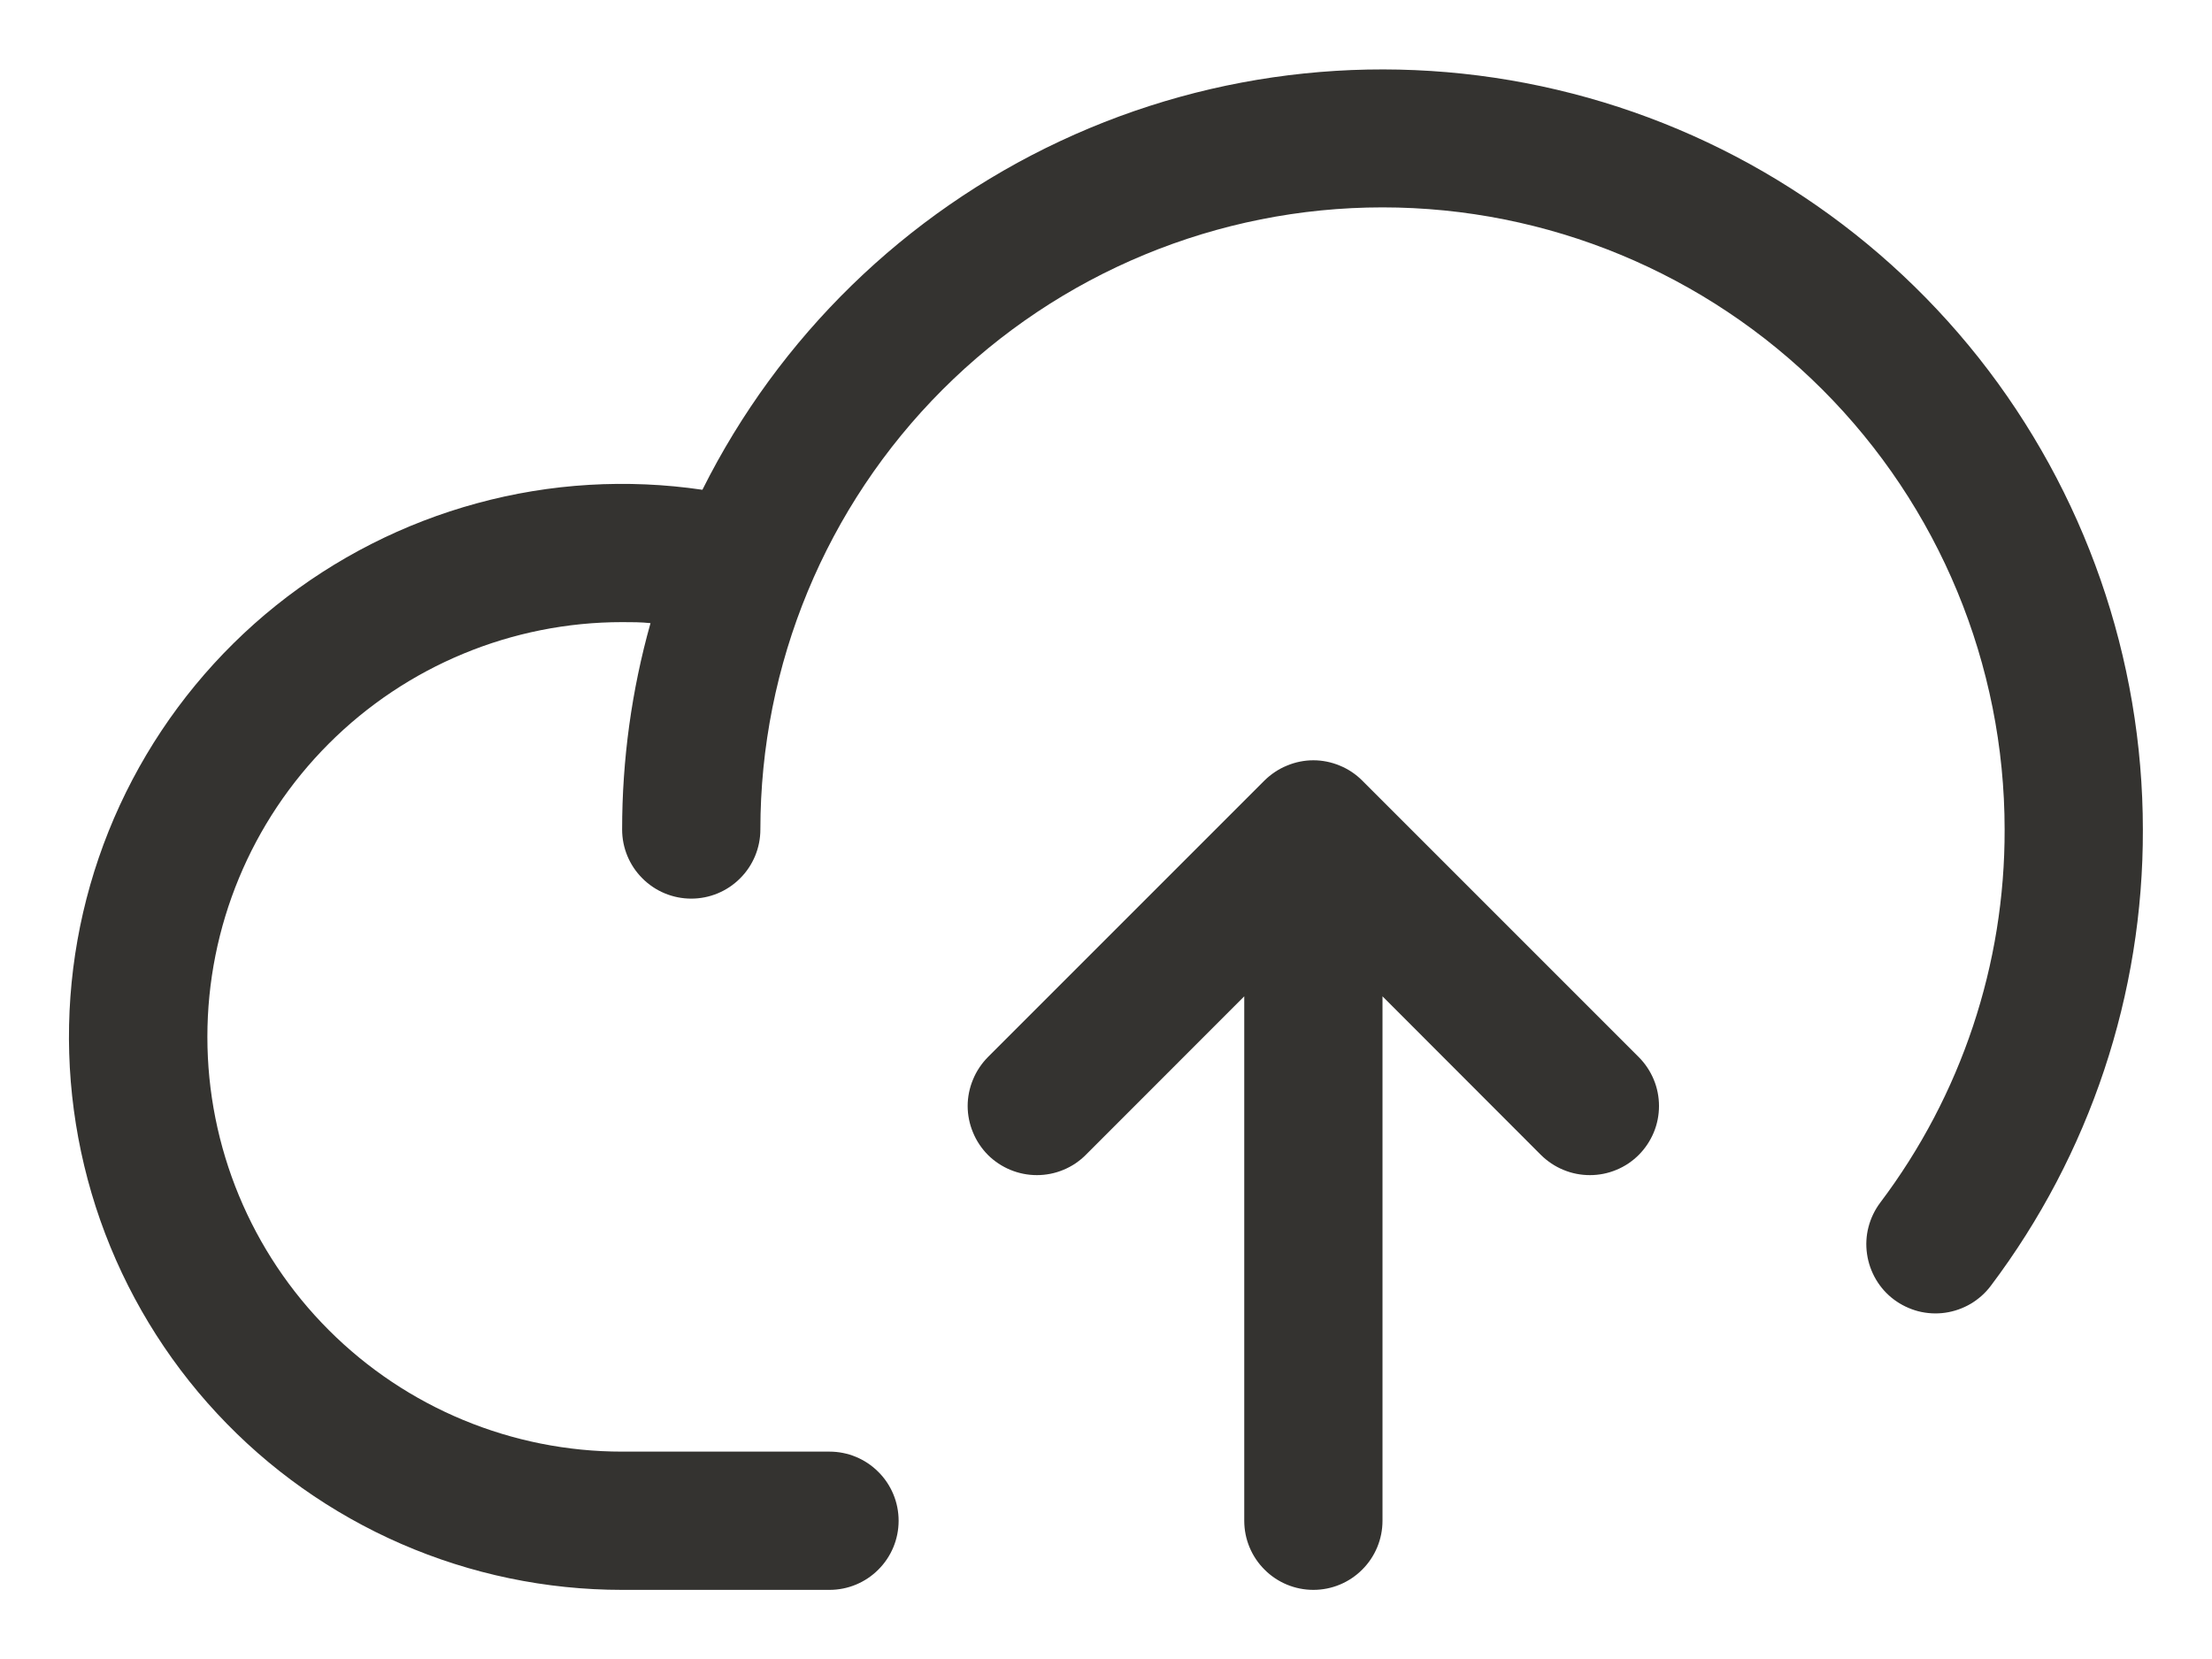 <svg width="24" height="18" viewBox="0 0 24 18" fill="none" xmlns="http://www.w3.org/2000/svg">
<path d="M23.25 9C23.255 10.786 22.675 12.525 21.6 13.951C21.541 14.03 21.466 14.096 21.382 14.146C21.297 14.196 21.203 14.229 21.105 14.243C21.008 14.257 20.908 14.251 20.813 14.227C20.718 14.202 20.628 14.159 20.549 14.1C20.47 14.041 20.404 13.967 20.354 13.882C20.304 13.797 20.271 13.703 20.257 13.605C20.243 13.508 20.248 13.409 20.273 13.313C20.298 13.217 20.341 13.128 20.4 13.049C21.28 11.883 21.754 10.461 21.75 9C21.75 7.21 21.039 5.493 19.773 4.227C18.507 2.961 16.79 2.25 15 2.25C13.21 2.25 11.493 2.961 10.227 4.227C8.961 5.493 8.25 7.21 8.25 9C8.25 9.199 8.171 9.39 8.03 9.53C7.89 9.671 7.699 9.75 7.5 9.75C7.301 9.75 7.11 9.671 6.97 9.53C6.829 9.39 6.75 9.199 6.75 9C6.75 8.243 6.853 7.49 7.058 6.761C6.956 6.75 6.853 6.75 6.75 6.75C5.556 6.75 4.412 7.224 3.568 8.068C2.724 8.912 2.25 10.056 2.25 11.25C2.25 12.444 2.724 13.588 3.568 14.432C4.412 15.276 5.556 15.75 6.75 15.75H9C9.199 15.75 9.39 15.829 9.53 15.97C9.671 16.11 9.75 16.301 9.75 16.5C9.75 16.699 9.671 16.89 9.53 17.03C9.39 17.171 9.199 17.25 9 17.25H6.75C5.925 17.25 5.109 17.08 4.353 16.751C3.597 16.422 2.916 15.94 2.355 15.336C1.793 14.732 1.362 14.018 1.088 13.24C0.815 12.462 0.704 11.636 0.764 10.813C0.824 9.991 1.053 9.189 1.437 8.459C1.821 7.729 2.351 7.086 2.994 6.57C3.638 6.054 4.381 5.676 5.177 5.46C5.973 5.243 6.805 5.194 7.621 5.314C8.452 3.652 9.82 2.319 11.503 1.531C13.186 0.743 15.085 0.547 16.894 0.974C18.702 1.4 20.314 2.425 21.468 3.881C22.621 5.338 23.249 7.142 23.25 9ZM14.78 8.469C14.711 8.4 14.628 8.344 14.537 8.307C14.446 8.269 14.348 8.249 14.25 8.249C14.151 8.249 14.054 8.269 13.963 8.307C13.872 8.344 13.789 8.4 13.719 8.469L10.719 11.469C10.65 11.539 10.594 11.622 10.557 11.713C10.519 11.804 10.499 11.902 10.499 12C10.499 12.098 10.519 12.196 10.557 12.287C10.594 12.378 10.65 12.461 10.719 12.531C10.86 12.671 11.051 12.75 11.25 12.75C11.348 12.75 11.446 12.731 11.537 12.693C11.628 12.656 11.711 12.6 11.78 12.531L13.5 10.81V16.5C13.5 16.699 13.579 16.89 13.72 17.03C13.86 17.171 14.051 17.25 14.25 17.25C14.449 17.25 14.64 17.171 14.78 17.03C14.921 16.89 15 16.699 15 16.5V10.81L16.719 12.531C16.789 12.6 16.872 12.656 16.963 12.693C17.054 12.731 17.151 12.75 17.25 12.75C17.349 12.75 17.446 12.731 17.537 12.693C17.628 12.656 17.711 12.6 17.78 12.531C17.85 12.461 17.905 12.378 17.943 12.287C17.981 12.196 18 12.098 18 12C18 11.902 17.981 11.804 17.943 11.713C17.905 11.622 17.85 11.539 17.78 11.469L14.78 8.469Z" fill="#343330"/>
</svg>
